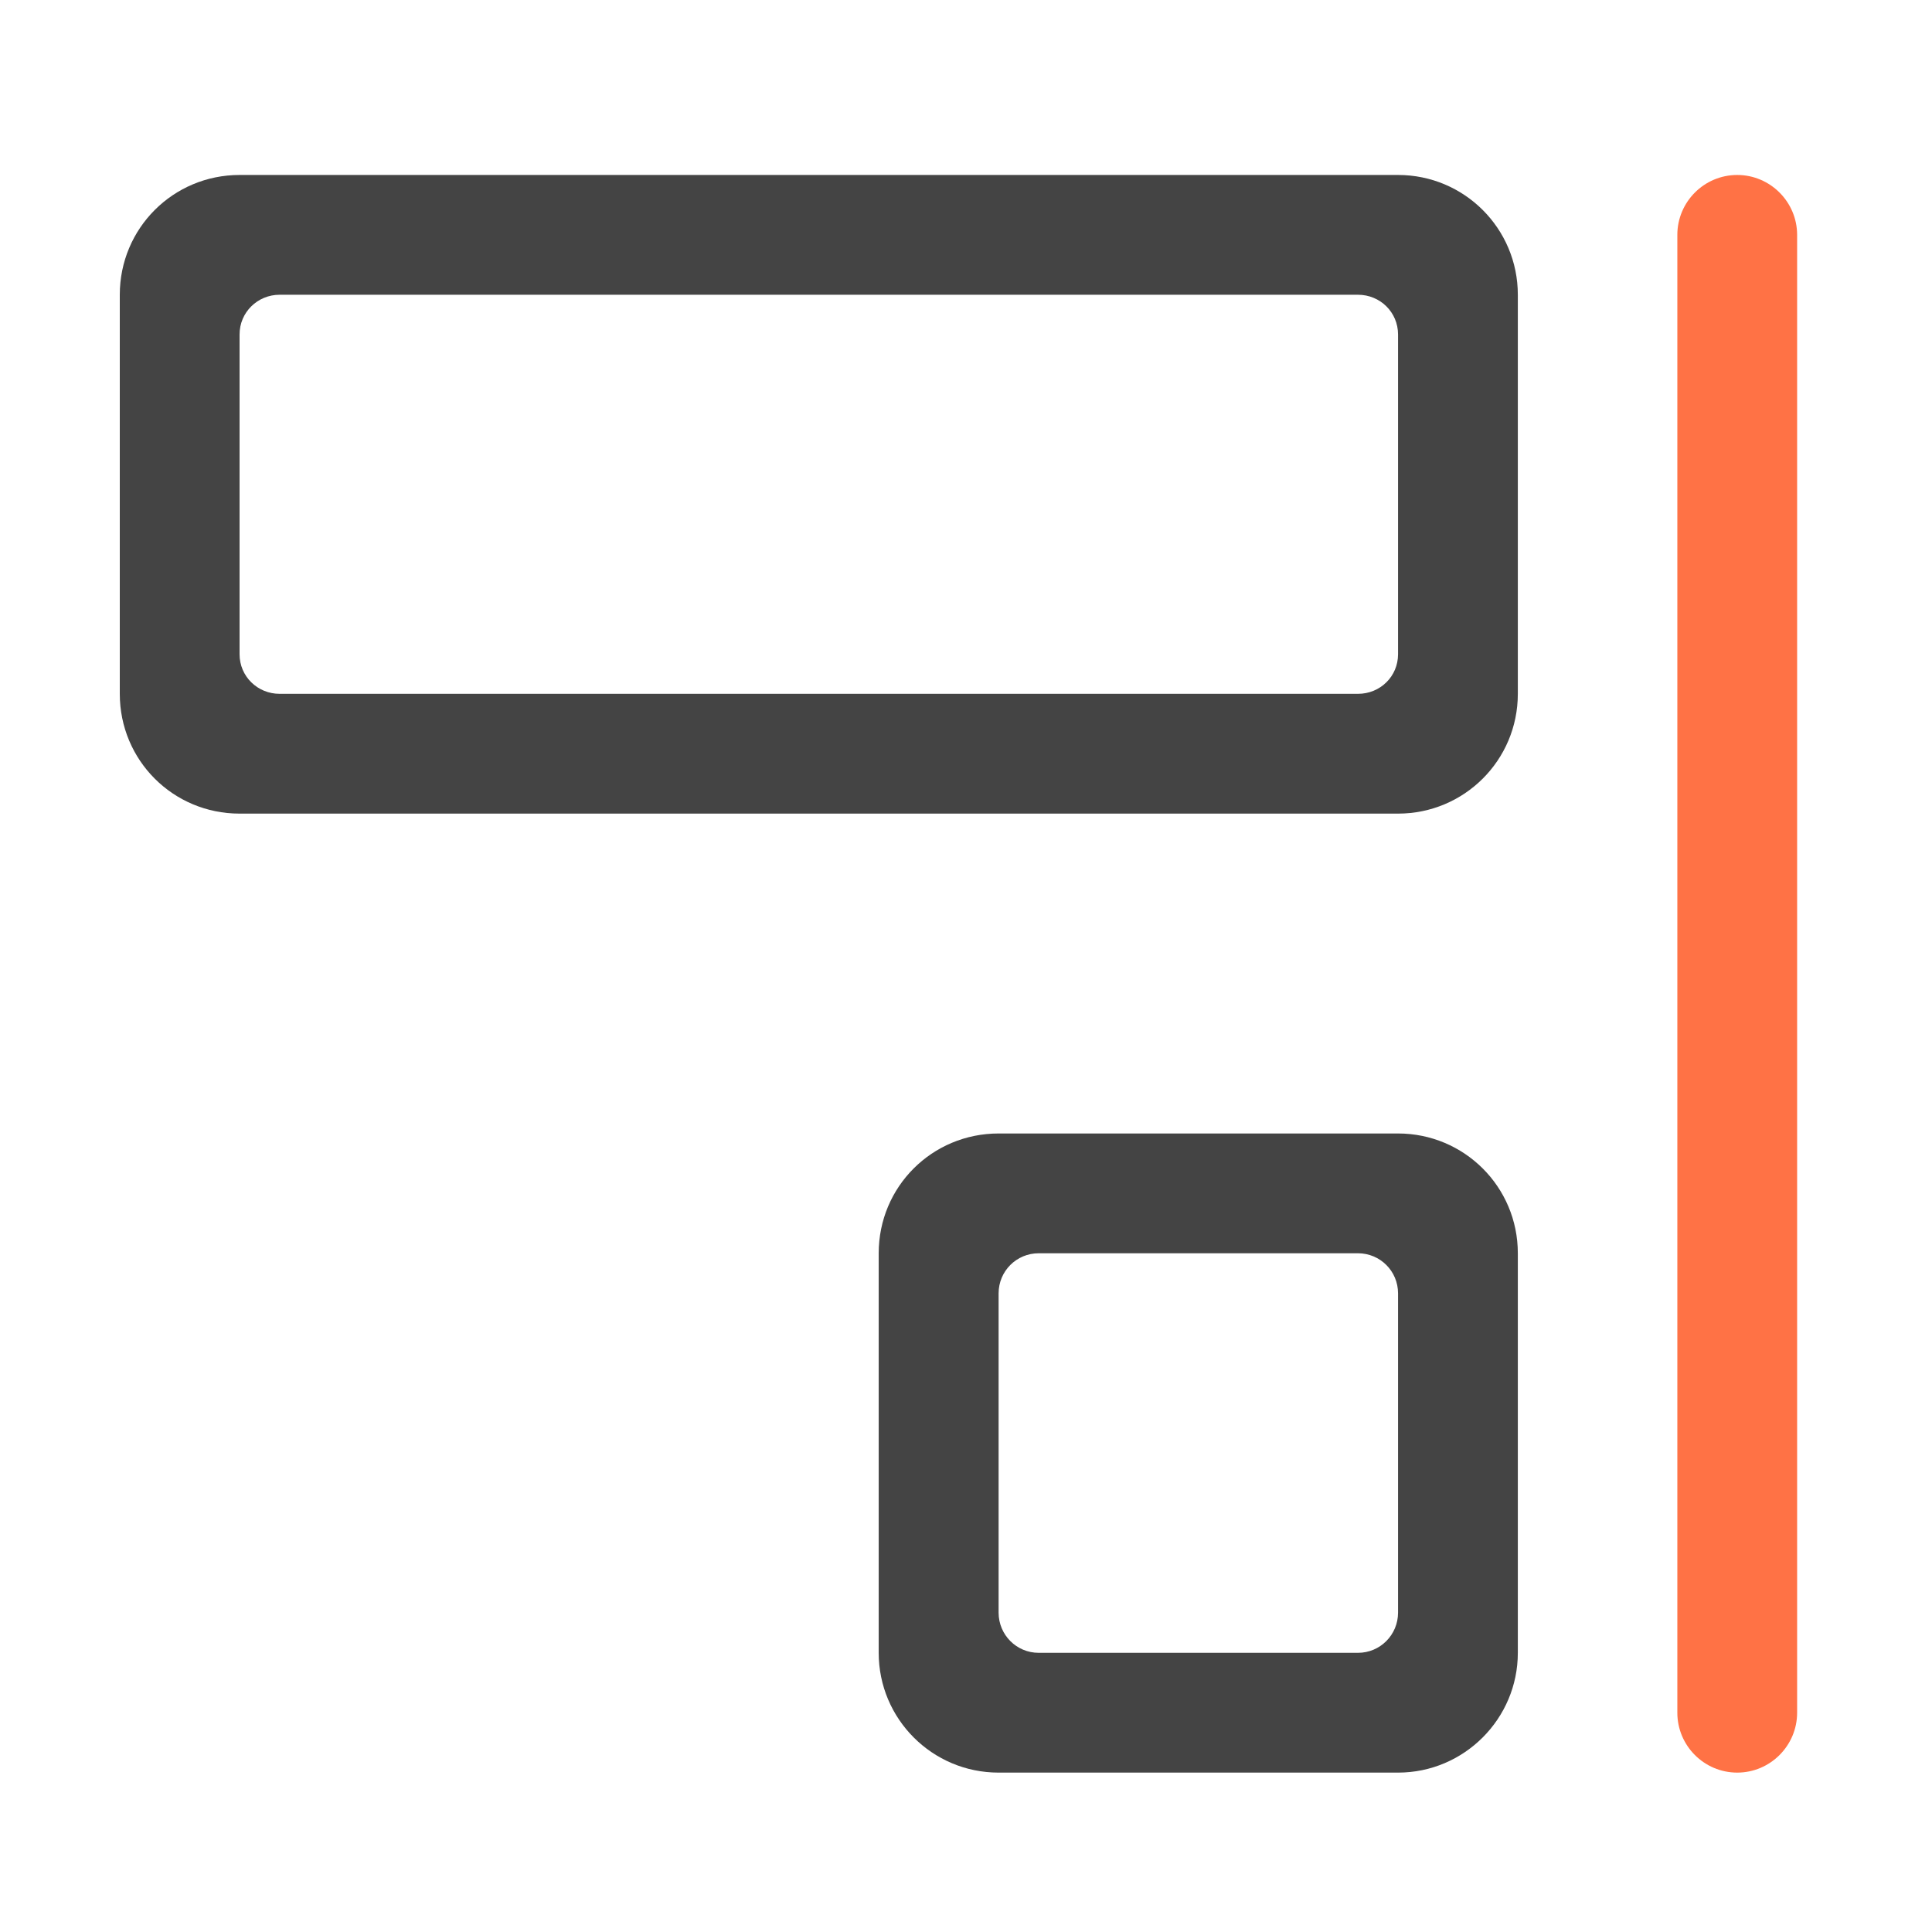 <?xml version="1.0" encoding="UTF-8"?>
<svg xmlns="http://www.w3.org/2000/svg" xmlns:xlink="http://www.w3.org/1999/xlink" width="16pt" height="16pt" viewBox="0 0 16 16" version="1.1">
<g id="surface1">
<path style=" stroke:none;fill-rule:nonzero;fill:rgb(100%,43.922%,26.275%);fill-opacity:0.988;" d="M 14.883 14.184 L 14.883 1.945 C 14.883 1.672 14.66 1.449 14.387 1.449 C 14.113 1.449 13.891 1.672 13.891 1.945 L 13.891 14.184 C 13.891 14.457 14.113 14.68 14.387 14.68 C 14.66 14.68 14.883 14.457 14.883 14.184 Z M 14.883 14.184 "/>
<path style=" stroke:none;fill-rule:nonzero;fill:rgb(25.882%,25.882%,25.882%);fill-opacity:0.988;" d="M 12.57 13.688 C 12.57 14.234 12.125 14.68 11.578 14.68 L 8.27 14.68 C 7.719 14.68 7.277 14.234 7.277 13.688 L 7.277 10.379 C 7.277 9.828 7.719 9.387 8.27 9.387 L 11.578 9.387 C 12.125 9.387 12.57 9.828 12.57 10.379 Z M 11.578 13.355 L 11.578 10.711 C 11.578 10.527 11.43 10.379 11.246 10.379 L 8.602 10.379 C 8.418 10.379 8.27 10.527 8.27 10.711 L 8.27 13.355 C 8.27 13.539 8.418 13.688 8.602 13.688 L 11.246 13.688 C 11.43 13.688 11.578 13.539 11.578 13.355 Z M 11.578 13.355 "/>
<path style=" stroke:none;fill-rule:nonzero;fill:rgb(25.882%,25.882%,25.882%);fill-opacity:0.988;" d="M 12.57 5.746 C 12.57 6.297 12.125 6.738 11.578 6.738 L 1.984 6.738 C 1.434 6.738 0.992 6.297 0.992 5.746 L 0.992 2.441 C 0.992 1.891 1.434 1.449 1.984 1.449 L 11.578 1.449 C 12.125 1.449 12.57 1.891 12.57 2.441 Z M 11.578 5.418 L 11.578 2.77 C 11.578 2.586 11.43 2.441 11.246 2.441 L 2.316 2.441 C 2.133 2.441 1.984 2.586 1.984 2.77 L 1.984 5.418 C 1.984 5.602 2.133 5.746 2.316 5.746 L 11.246 5.746 C 11.43 5.746 11.578 5.602 11.578 5.418 Z M 11.578 5.418 "/>
</g>
</svg>
